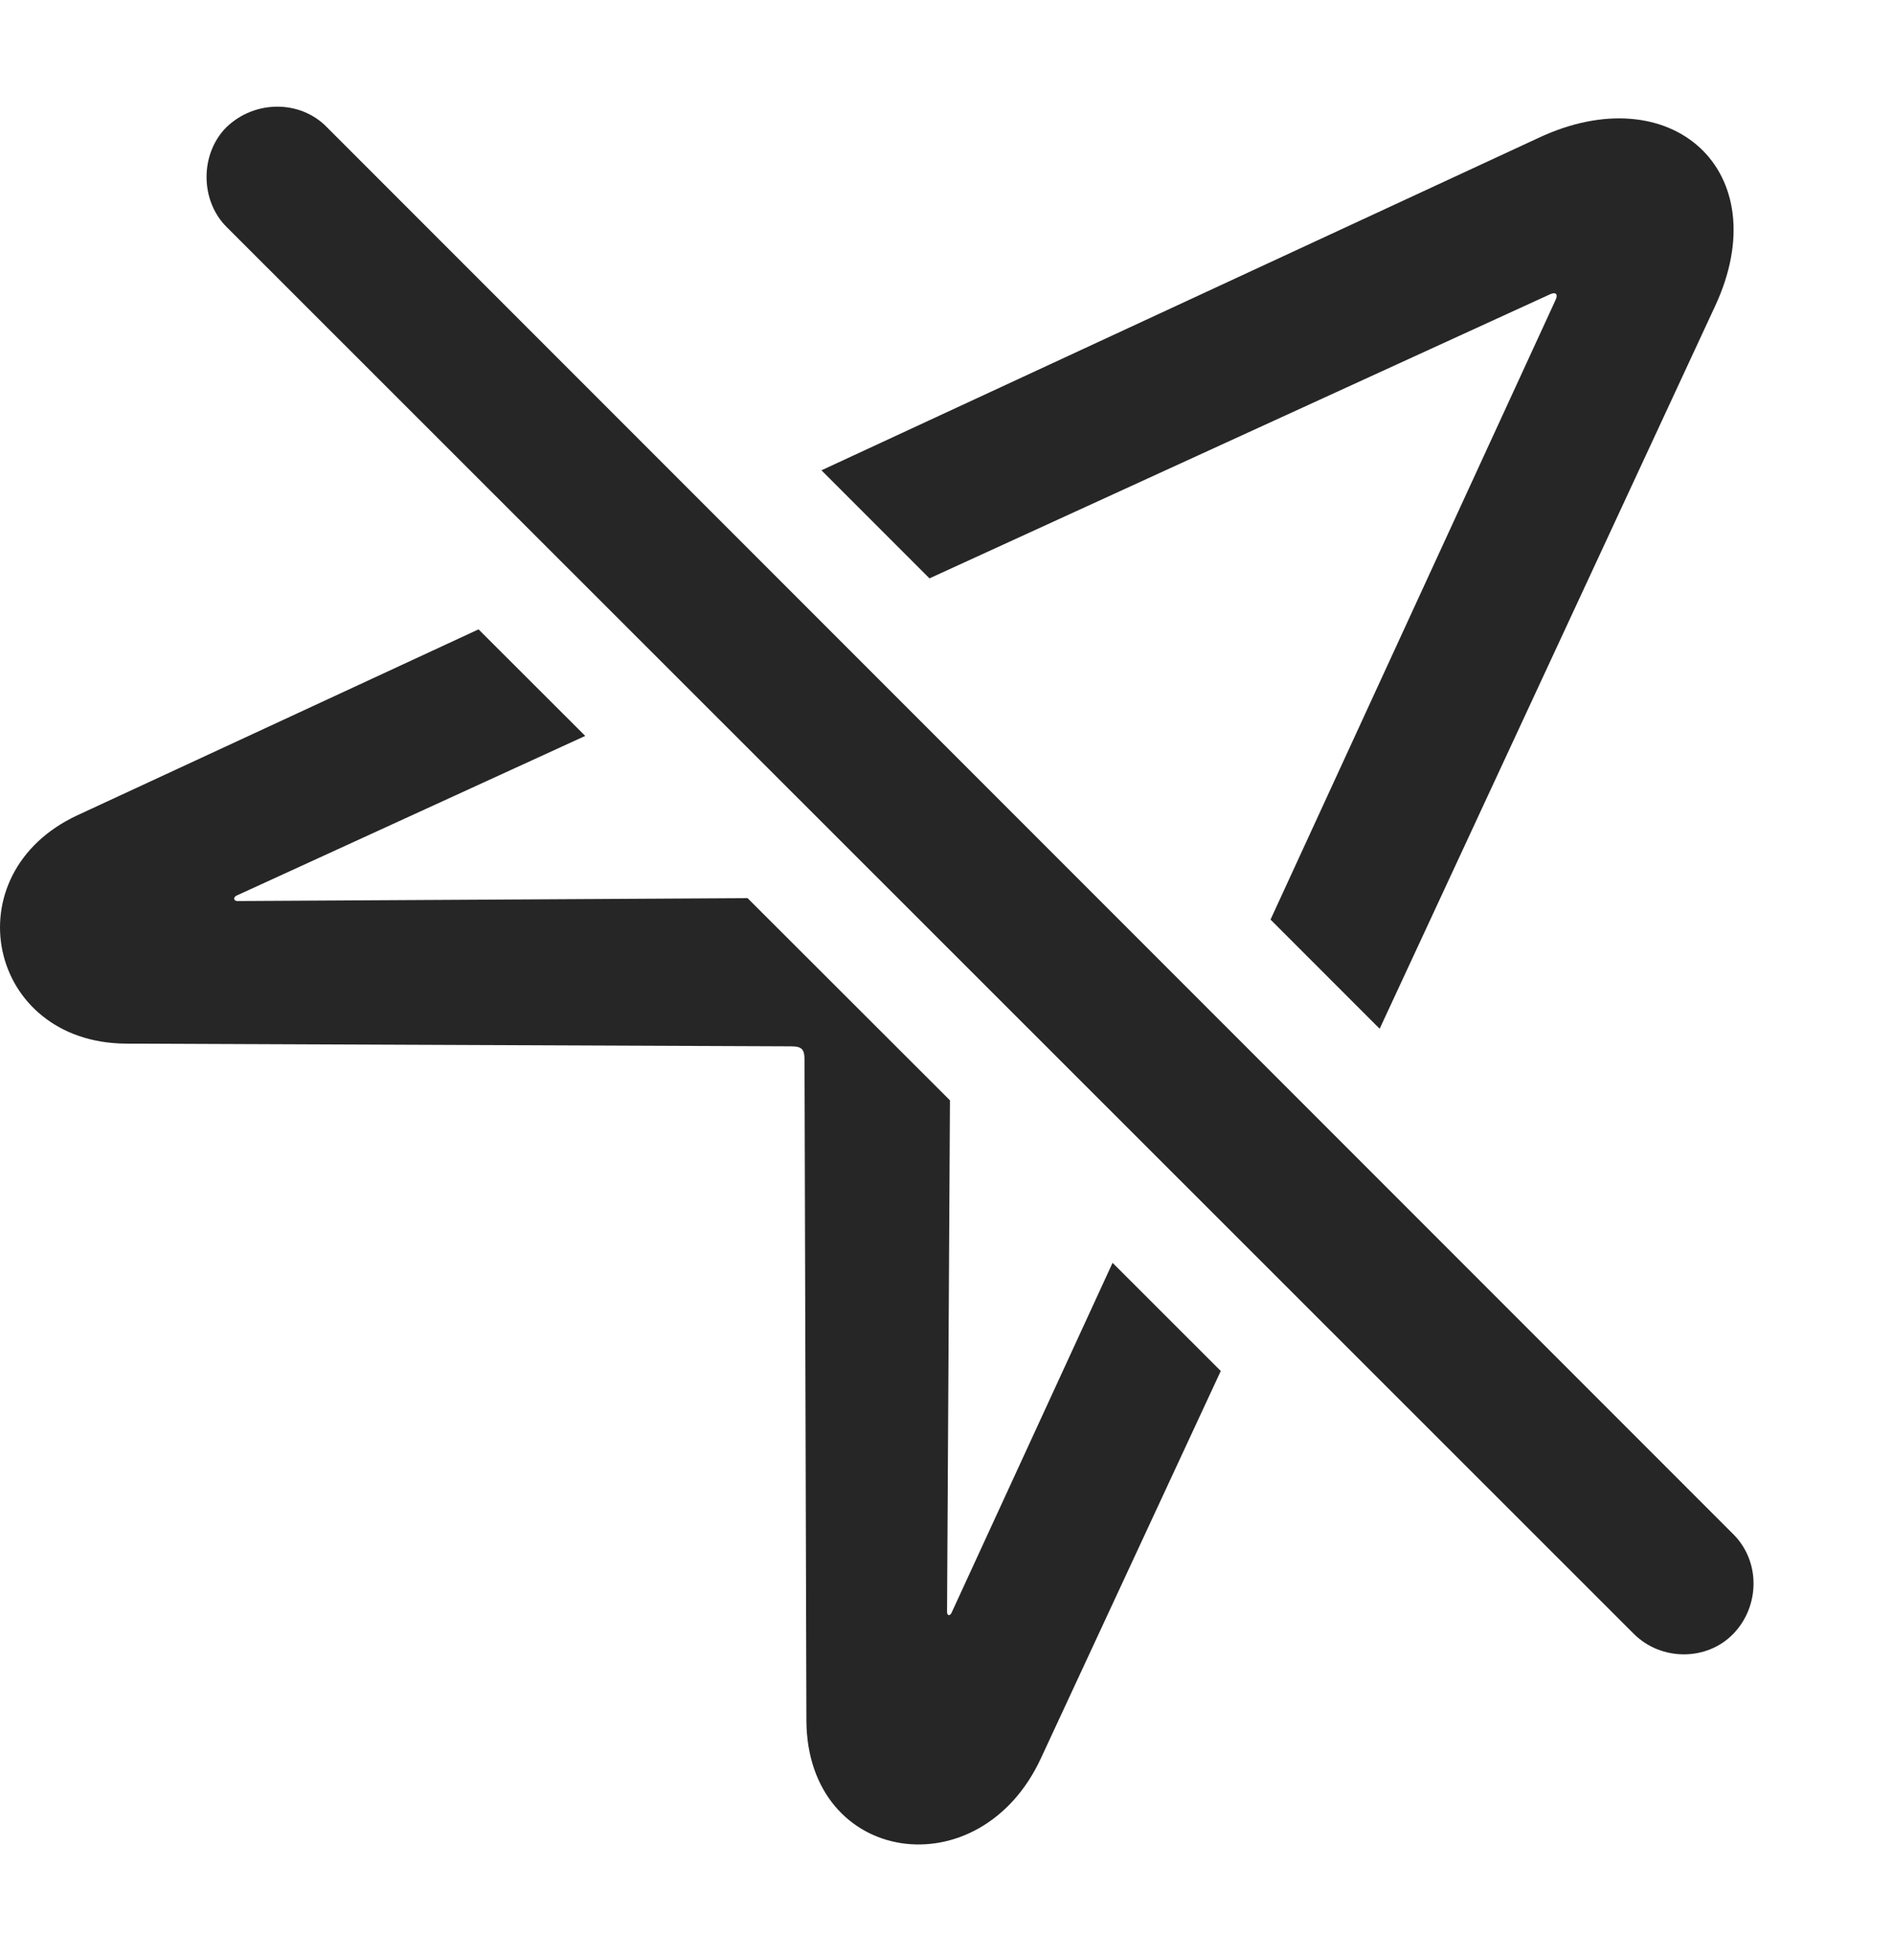 <?xml version="1.0" encoding="UTF-8"?>
<!--Generator: Apple Native CoreSVG 326-->
<!DOCTYPE svg
PUBLIC "-//W3C//DTD SVG 1.1//EN"
       "http://www.w3.org/Graphics/SVG/1.1/DTD/svg11.dtd">
<svg version="1.1" xmlns="http://www.w3.org/2000/svg" xmlns:xlink="http://www.w3.org/1999/xlink" viewBox="0 0 20.253 20.952">
 <g>
  <rect height="20.952" opacity="0" width="20.253" x="0" y="0"/>
  <path d="M6.258 7.866L2.529 9.573C2.49 9.592 2.5 9.631 2.539 9.631L7.994 9.6L10.158 11.761L10.127 17.229C10.127 17.268 10.156 17.278 10.175 17.239L11.897 13.498L13.054 14.654L11.132 18.791C10.478 20.207 8.632 19.934 8.623 18.391L8.603 11.331C8.603 11.213 8.574 11.184 8.457 11.184L1.347 11.155C-0.137 11.145-0.518 9.338 0.83 8.713L5.117 6.727ZM18.339 3.274L14.753 10.996L13.586 9.829L16.63 3.215C16.669 3.137 16.63 3.118 16.572 3.147L9.939 6.182L8.784 5.027L16.445 1.477C17.871 0.803 19.013 1.829 18.339 3.274Z" fill="black" fill-opacity="0.85"/>
  <path d="M17.47 17.463C17.763 17.756 18.252 17.756 18.535 17.463C18.818 17.17 18.828 16.692 18.535 16.399L3.496 1.36C3.212 1.067 2.724 1.067 2.421 1.36C2.138 1.643 2.138 2.141 2.421 2.424Z" fill="black" fill-opacity="0.85"/>
 </g>
</svg>
